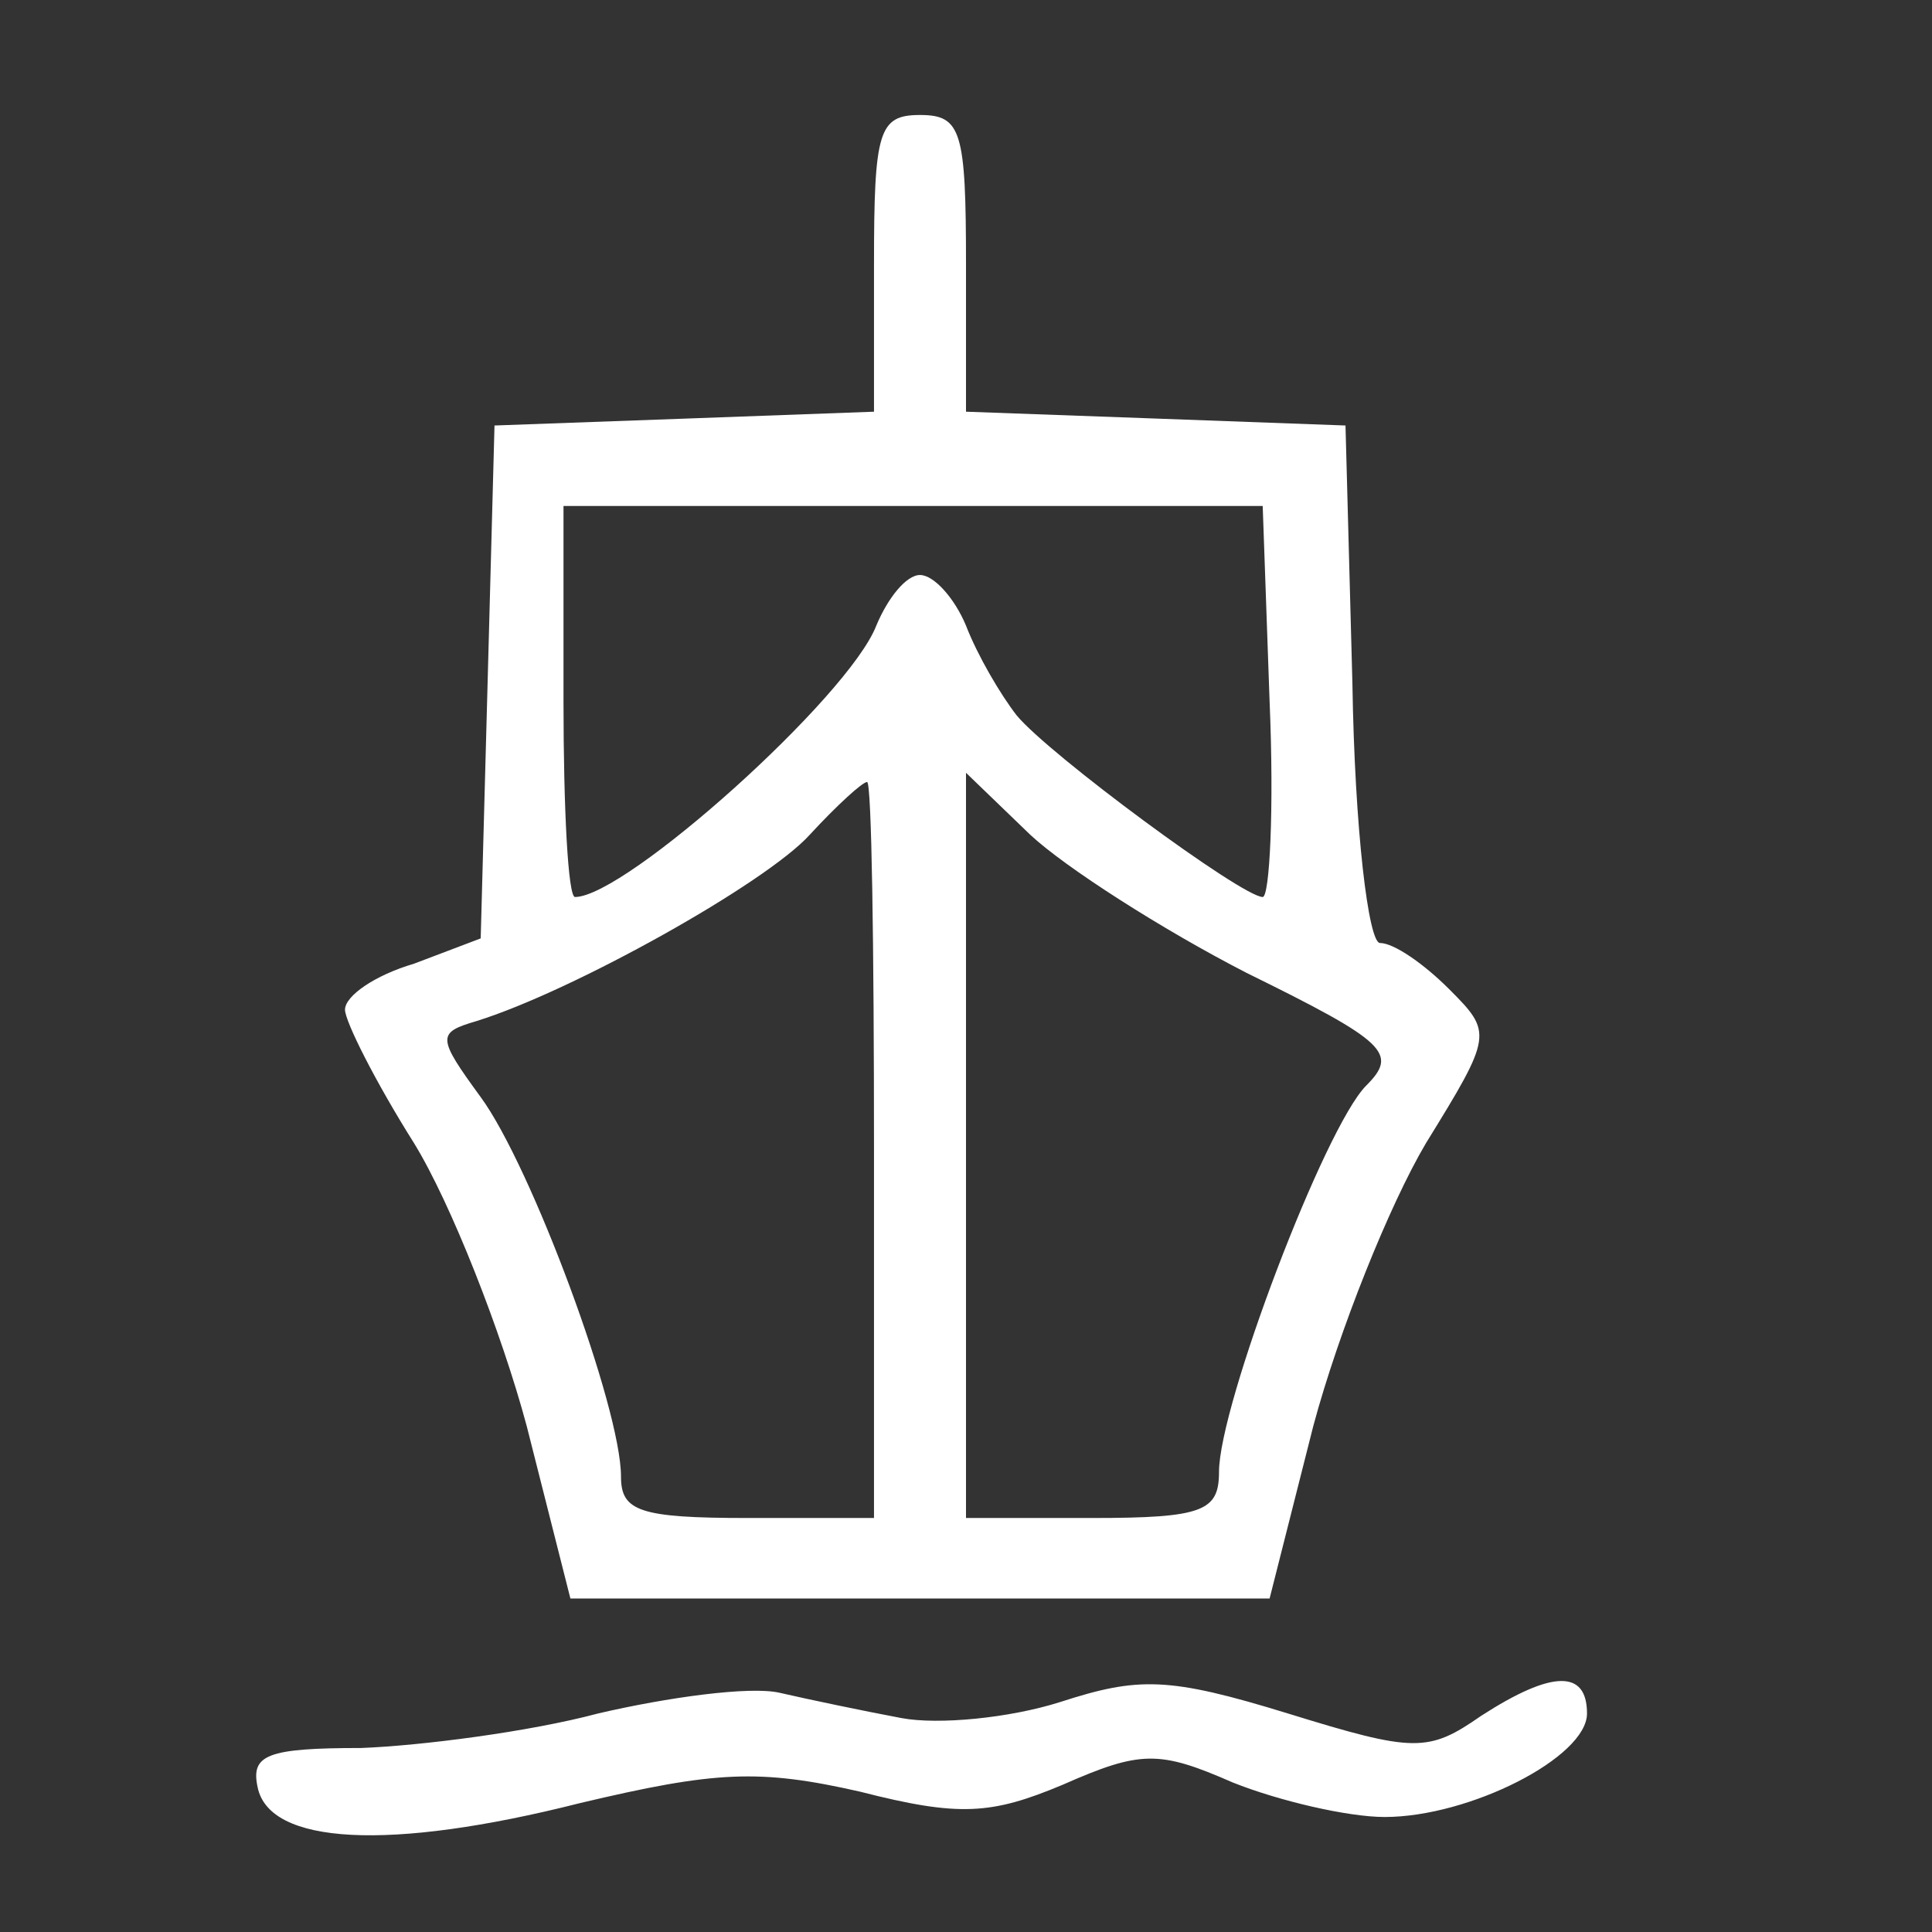  <svg  version="1.0" xmlns="http://www.w3.org/2000/svg"  width="84pt" height="84pt" viewBox="0 0 84 84"  preserveAspectRatio="xMidYMid meet"><rect x="0" y="0" width="84" height="84" fill="#333333" stroke="none"/>  <g transform="translate(0,84) scale(0.1,-0.1)" fill="#ffffff" stroke="none"> <path d="M380 725 l0 -64 -82 -3 -83 -3 -3 -112 -3 -111 -29 -11 c-17 -5 -30 -14 -30 -20 0 -5 13 -31 30 -58 16 -26 38 -82 49 -123 l19 -75 152 0 152 0 19 75 c11 41 33 96 49 123 29 47 29 48 10 67 -11 11 -24 20 -30 20 -5 0 -11 49 -12 113 l-3 112 -82 3 -83 3 0 64 c0 58 -2 65 -20 65 -18 0 -20 -7 -20 -65z m172 -190 c2 -47 0 -85 -3 -85 -9 0 -93 62 -107 79 -7 9 -17 26 -22 39 -5 12 -14 22 -20 22 -6 0 -14 -10 -19 -22 -12 -31 -109 -118 -131 -118 -3 0 -5 38 -5 85 l0 85 152 0 152 0 3 -85z m-172 -195 l0 -160 -55 0 c-47 0 -55 3 -55 18 0 30 -39 135 -61 165 -19 26 -19 28 -2 33 42 13 126 60 145 81 12 13 23 23 25 23 2 0 3 -72 3 -160z m162 77 c61 -30 66 -35 52 -49 -18 -18 -64 -139 -64 -168 0 -17 -7 -20 -55 -20 l-55 0 0 162 0 162 28 -27 c15 -14 57 -41 94 -60z"/> <path d="M260 95 c-30 -8 -77 -14 -103 -15 -41 0 -48 -3 -45 -17 5 -25 57 -28 140 -7 59 14 78 15 122 5 43 -11 57 -10 88 3 34 15 42 15 74 1 20 -8 50 -15 66 -15 37 0 88 26 88 45 0 19 -15 19 -46 -1 -23 -16 -29 -16 -84 1 -52 16 -65 16 -99 5 -22 -7 -53 -10 -69 -7 -16 3 -40 8 -53 11 -13 3 -49 -2 -79 -9z"/> </g> </svg> 